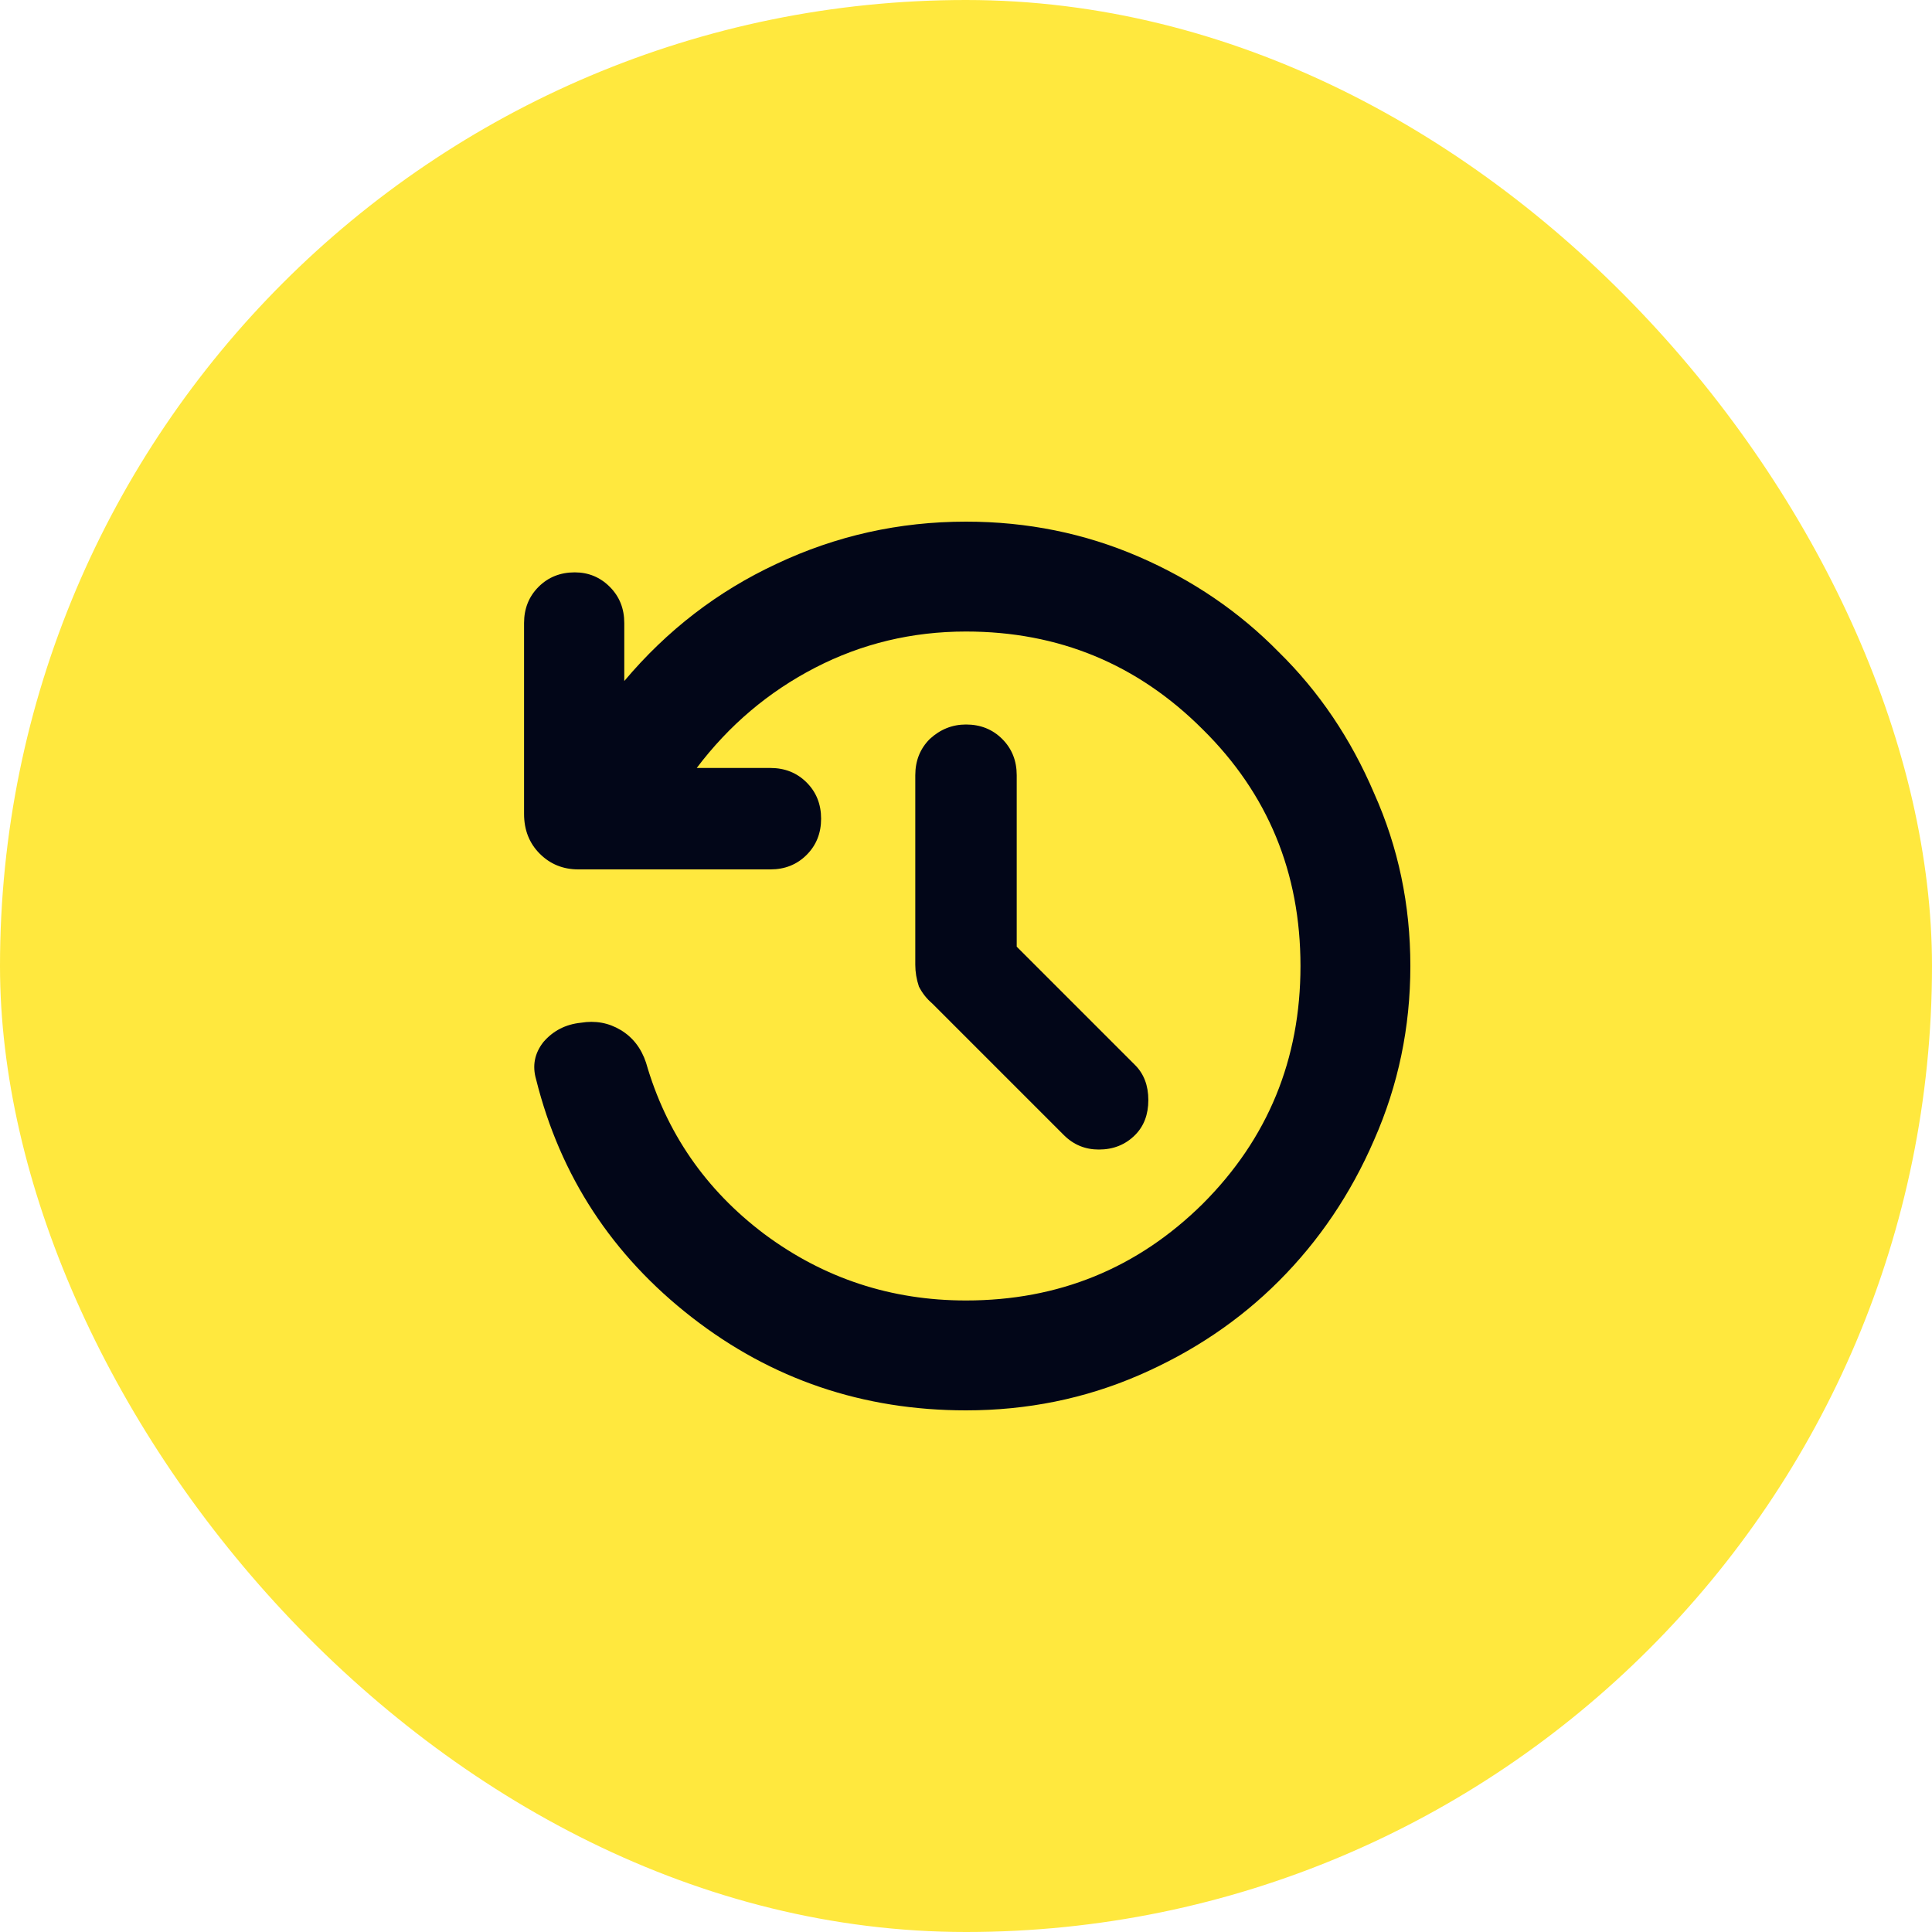 <svg width="40" height="40" viewBox="0 0 40 40" fill="none" xmlns="http://www.w3.org/2000/svg">
<rect width="40" height="40" rx="20" fill="#FFE83E"/>
<path d="M20 29.2C17.867 29.2 15.975 28.558 14.325 27.275C12.675 25.992 11.6 24.35 11.1 22.35C11.017 22.067 11.067 21.808 11.25 21.575C11.45 21.342 11.708 21.208 12.025 21.175C12.325 21.125 12.6 21.175 12.85 21.325C13.1 21.475 13.275 21.7 13.375 22C13.792 23.45 14.608 24.633 15.825 25.55C17.058 26.467 18.45 26.925 20 26.925C21.917 26.925 23.55 26.258 24.9 24.925C26.25 23.575 26.925 21.933 26.925 20C26.925 18.067 26.25 16.433 24.9 15.1C23.55 13.75 21.917 13.075 20 13.075C18.883 13.075 17.842 13.325 16.875 13.825C15.908 14.325 15.092 15.017 14.425 15.9H15.95C16.25 15.9 16.5 16 16.7 16.2C16.9 16.4 17 16.65 17 16.95C17 17.25 16.9 17.5 16.7 17.7C16.5 17.9 16.25 18 15.95 18H11.975C11.658 18 11.392 17.892 11.175 17.675C10.958 17.458 10.85 17.183 10.85 16.85V12.9C10.85 12.6 10.95 12.35 11.15 12.15C11.35 11.95 11.6 11.85 11.9 11.85C12.183 11.85 12.425 11.95 12.625 12.15C12.825 12.35 12.925 12.6 12.925 12.9V14.1C13.808 13.05 14.858 12.242 16.075 11.675C17.308 11.092 18.617 10.8 20 10.8C21.267 10.8 22.458 11.042 23.575 11.525C24.692 12.008 25.658 12.667 26.475 13.5C27.308 14.317 27.967 15.292 28.45 16.425C28.95 17.542 29.2 18.733 29.2 20C29.2 21.267 28.95 22.467 28.45 23.6C27.967 24.717 27.308 25.692 26.475 26.525C25.658 27.342 24.692 27.992 23.575 28.475C22.458 28.958 21.267 29.2 20 29.2ZM21.05 19.6L23.5 22.05C23.683 22.233 23.775 22.475 23.775 22.775C23.775 23.075 23.683 23.317 23.5 23.5C23.3 23.7 23.05 23.8 22.75 23.8C22.467 23.8 22.225 23.7 22.025 23.5L19.3 20.775C19.183 20.675 19.092 20.558 19.025 20.425C18.975 20.275 18.95 20.125 18.95 19.975V16.05C18.95 15.75 19.05 15.5 19.25 15.3C19.467 15.1 19.717 15 20 15C20.3 15 20.55 15.1 20.75 15.3C20.95 15.5 21.05 15.75 21.05 16.05V19.6Z" fill="#020618"/>
</svg>
